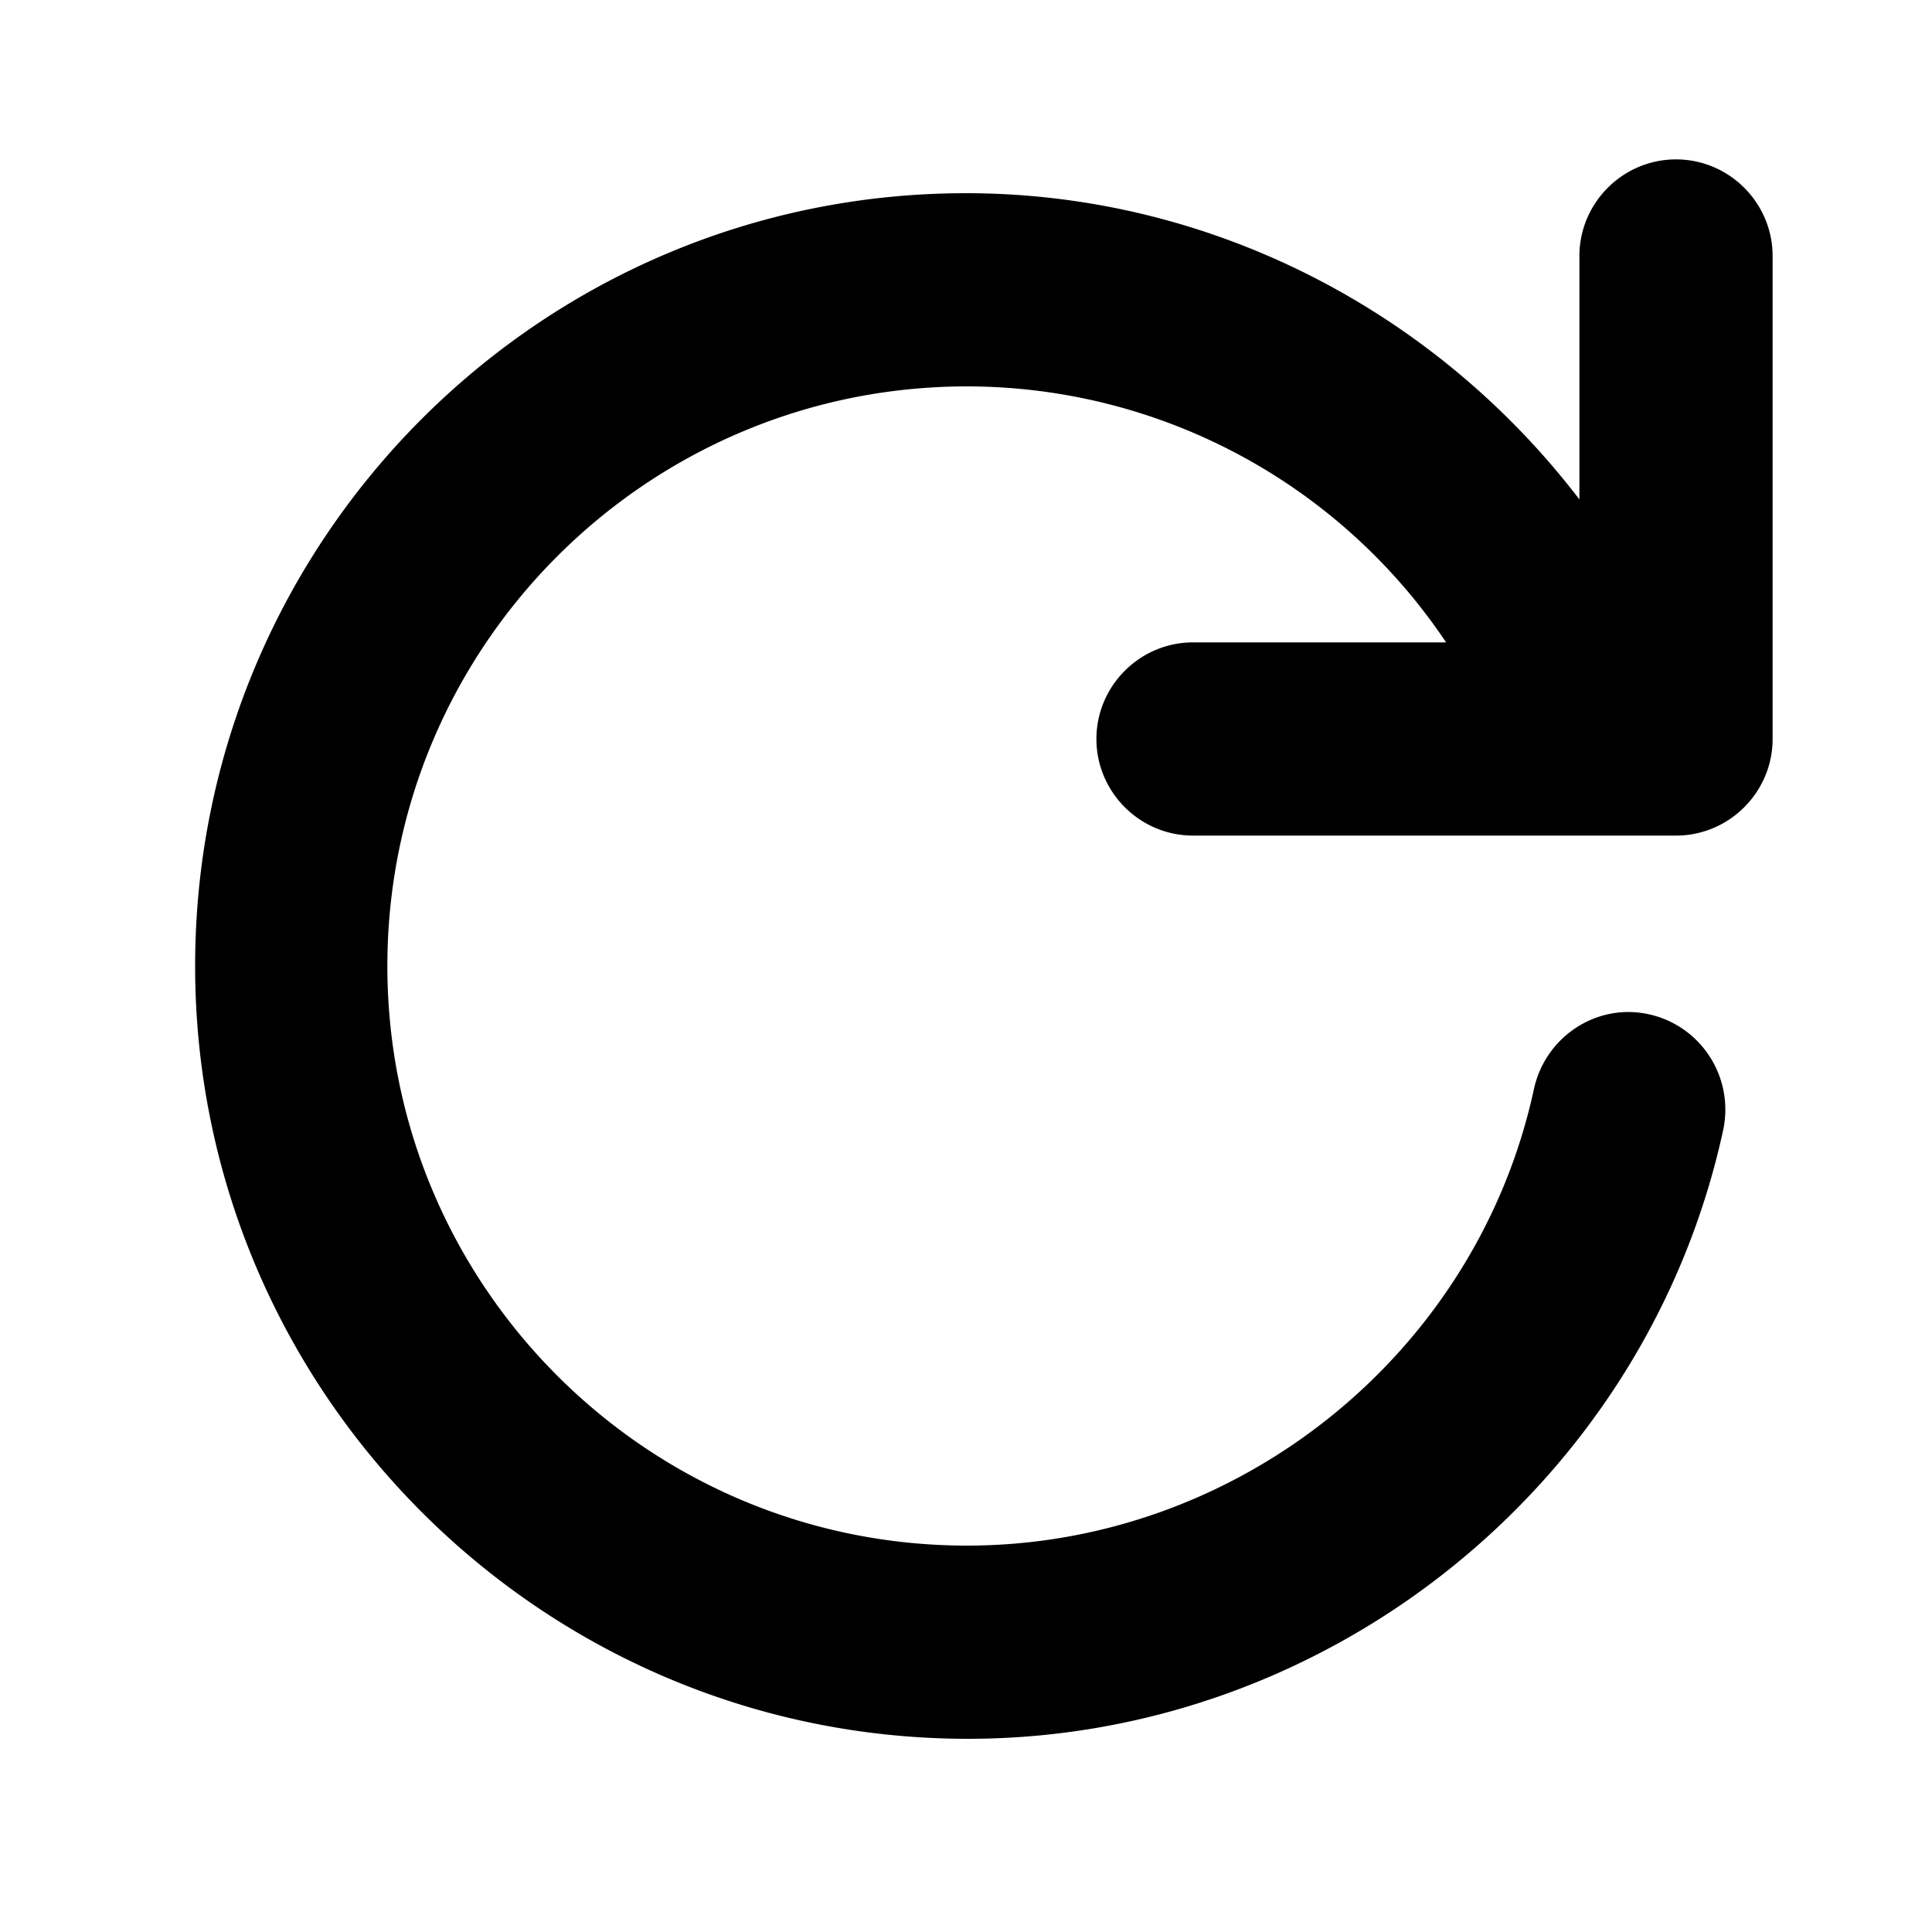 <svg xmlns="http://www.w3.org/2000/svg" width="20" height="20" fill="currentColor" viewBox="0 0 20 20"><path d="M18.35 2.65v5c0 .55-.45 1-1 1h-5c-.55 0-1-.45-1-1s.45-1 1-1h2.62A5.973 5.973 0 0 0 10.01 4c-3.31 0-6 2.69-6 6s2.69 6 6 6c2.81 0 5.28-1.99 5.87-4.73.12-.54.65-.89 1.19-.77.54.12.88.65.77 1.19-.79 3.66-4.08 6.31-7.82 6.31-4.41 0-8-3.59-8-8S5.59 2 10 2c2.52 0 4.85 1.21 6.35 3.17V2.65c0-.55.45-1 1-1s1 .45 1 1"/></svg>